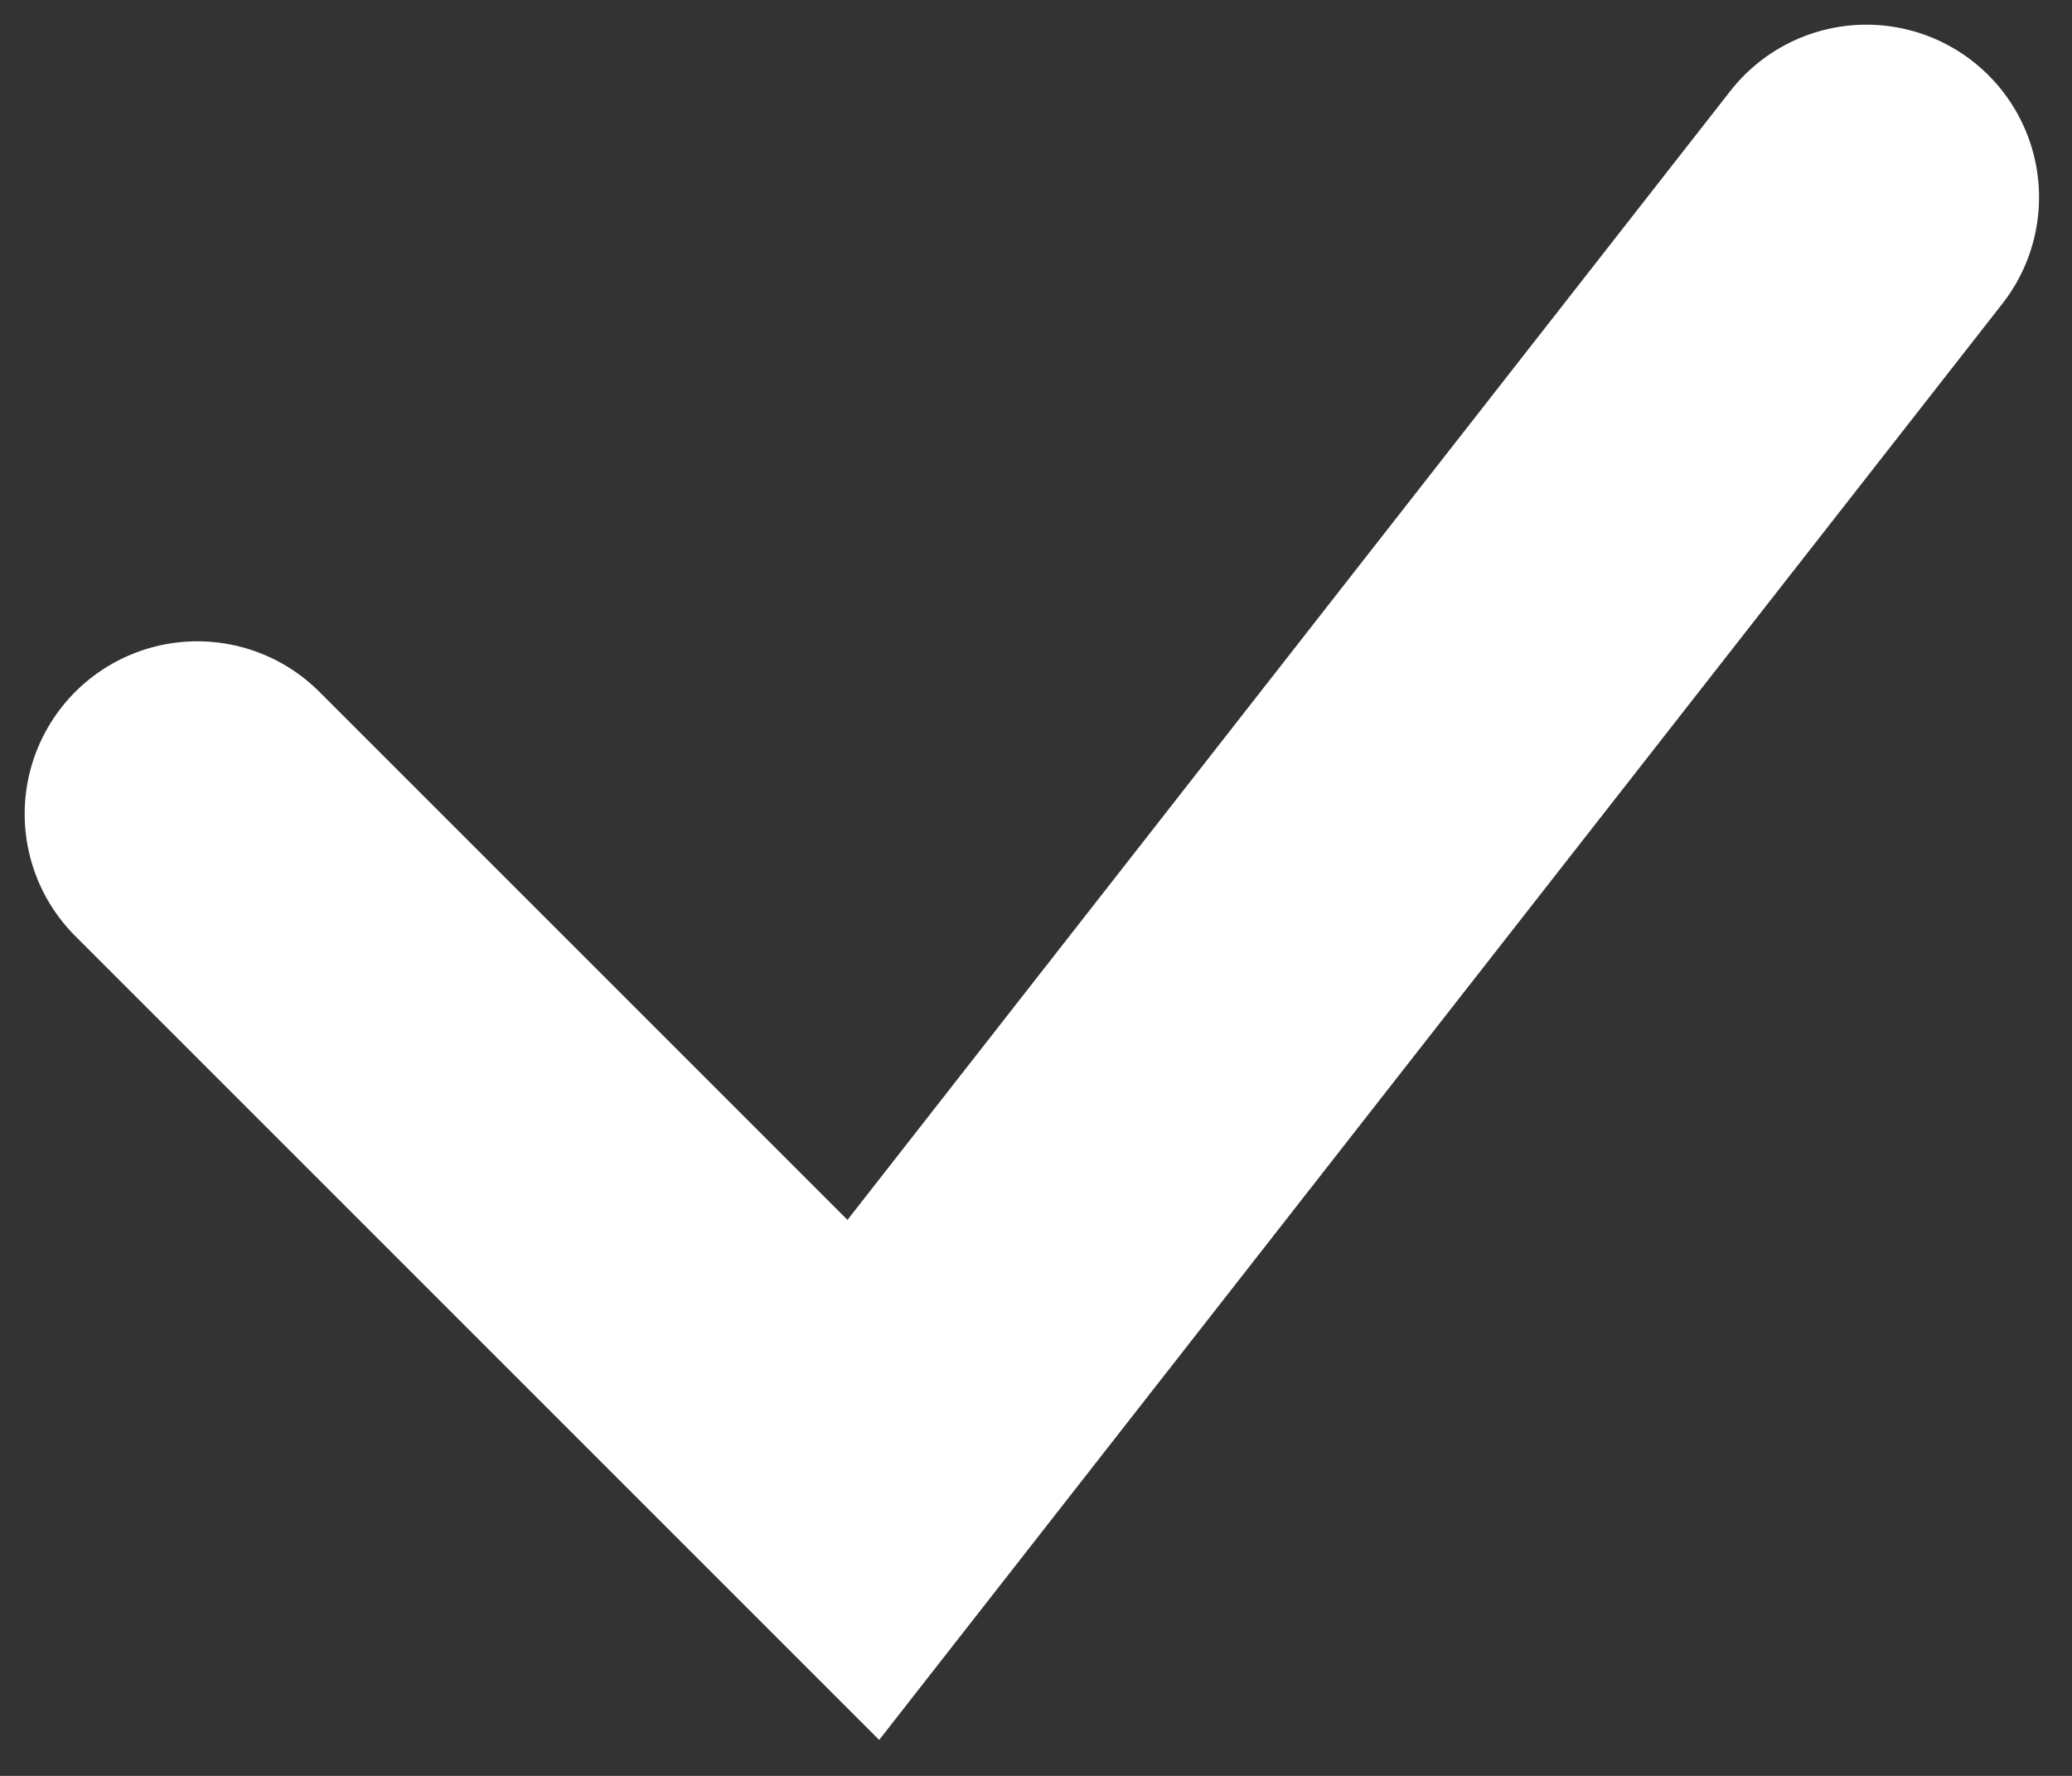 <svg width="42" height="36" viewBox="0 0 42 36" fill="none" xmlns="http://www.w3.org/2000/svg">
<rect x="0" y="0" width="42" height="36" fill="#333333" stroke="none"/>
<path d="M4 16.5L17.5 30L37.832 4" stroke="white" stroke-width="7" stroke-linecap="round"/>
</svg>
